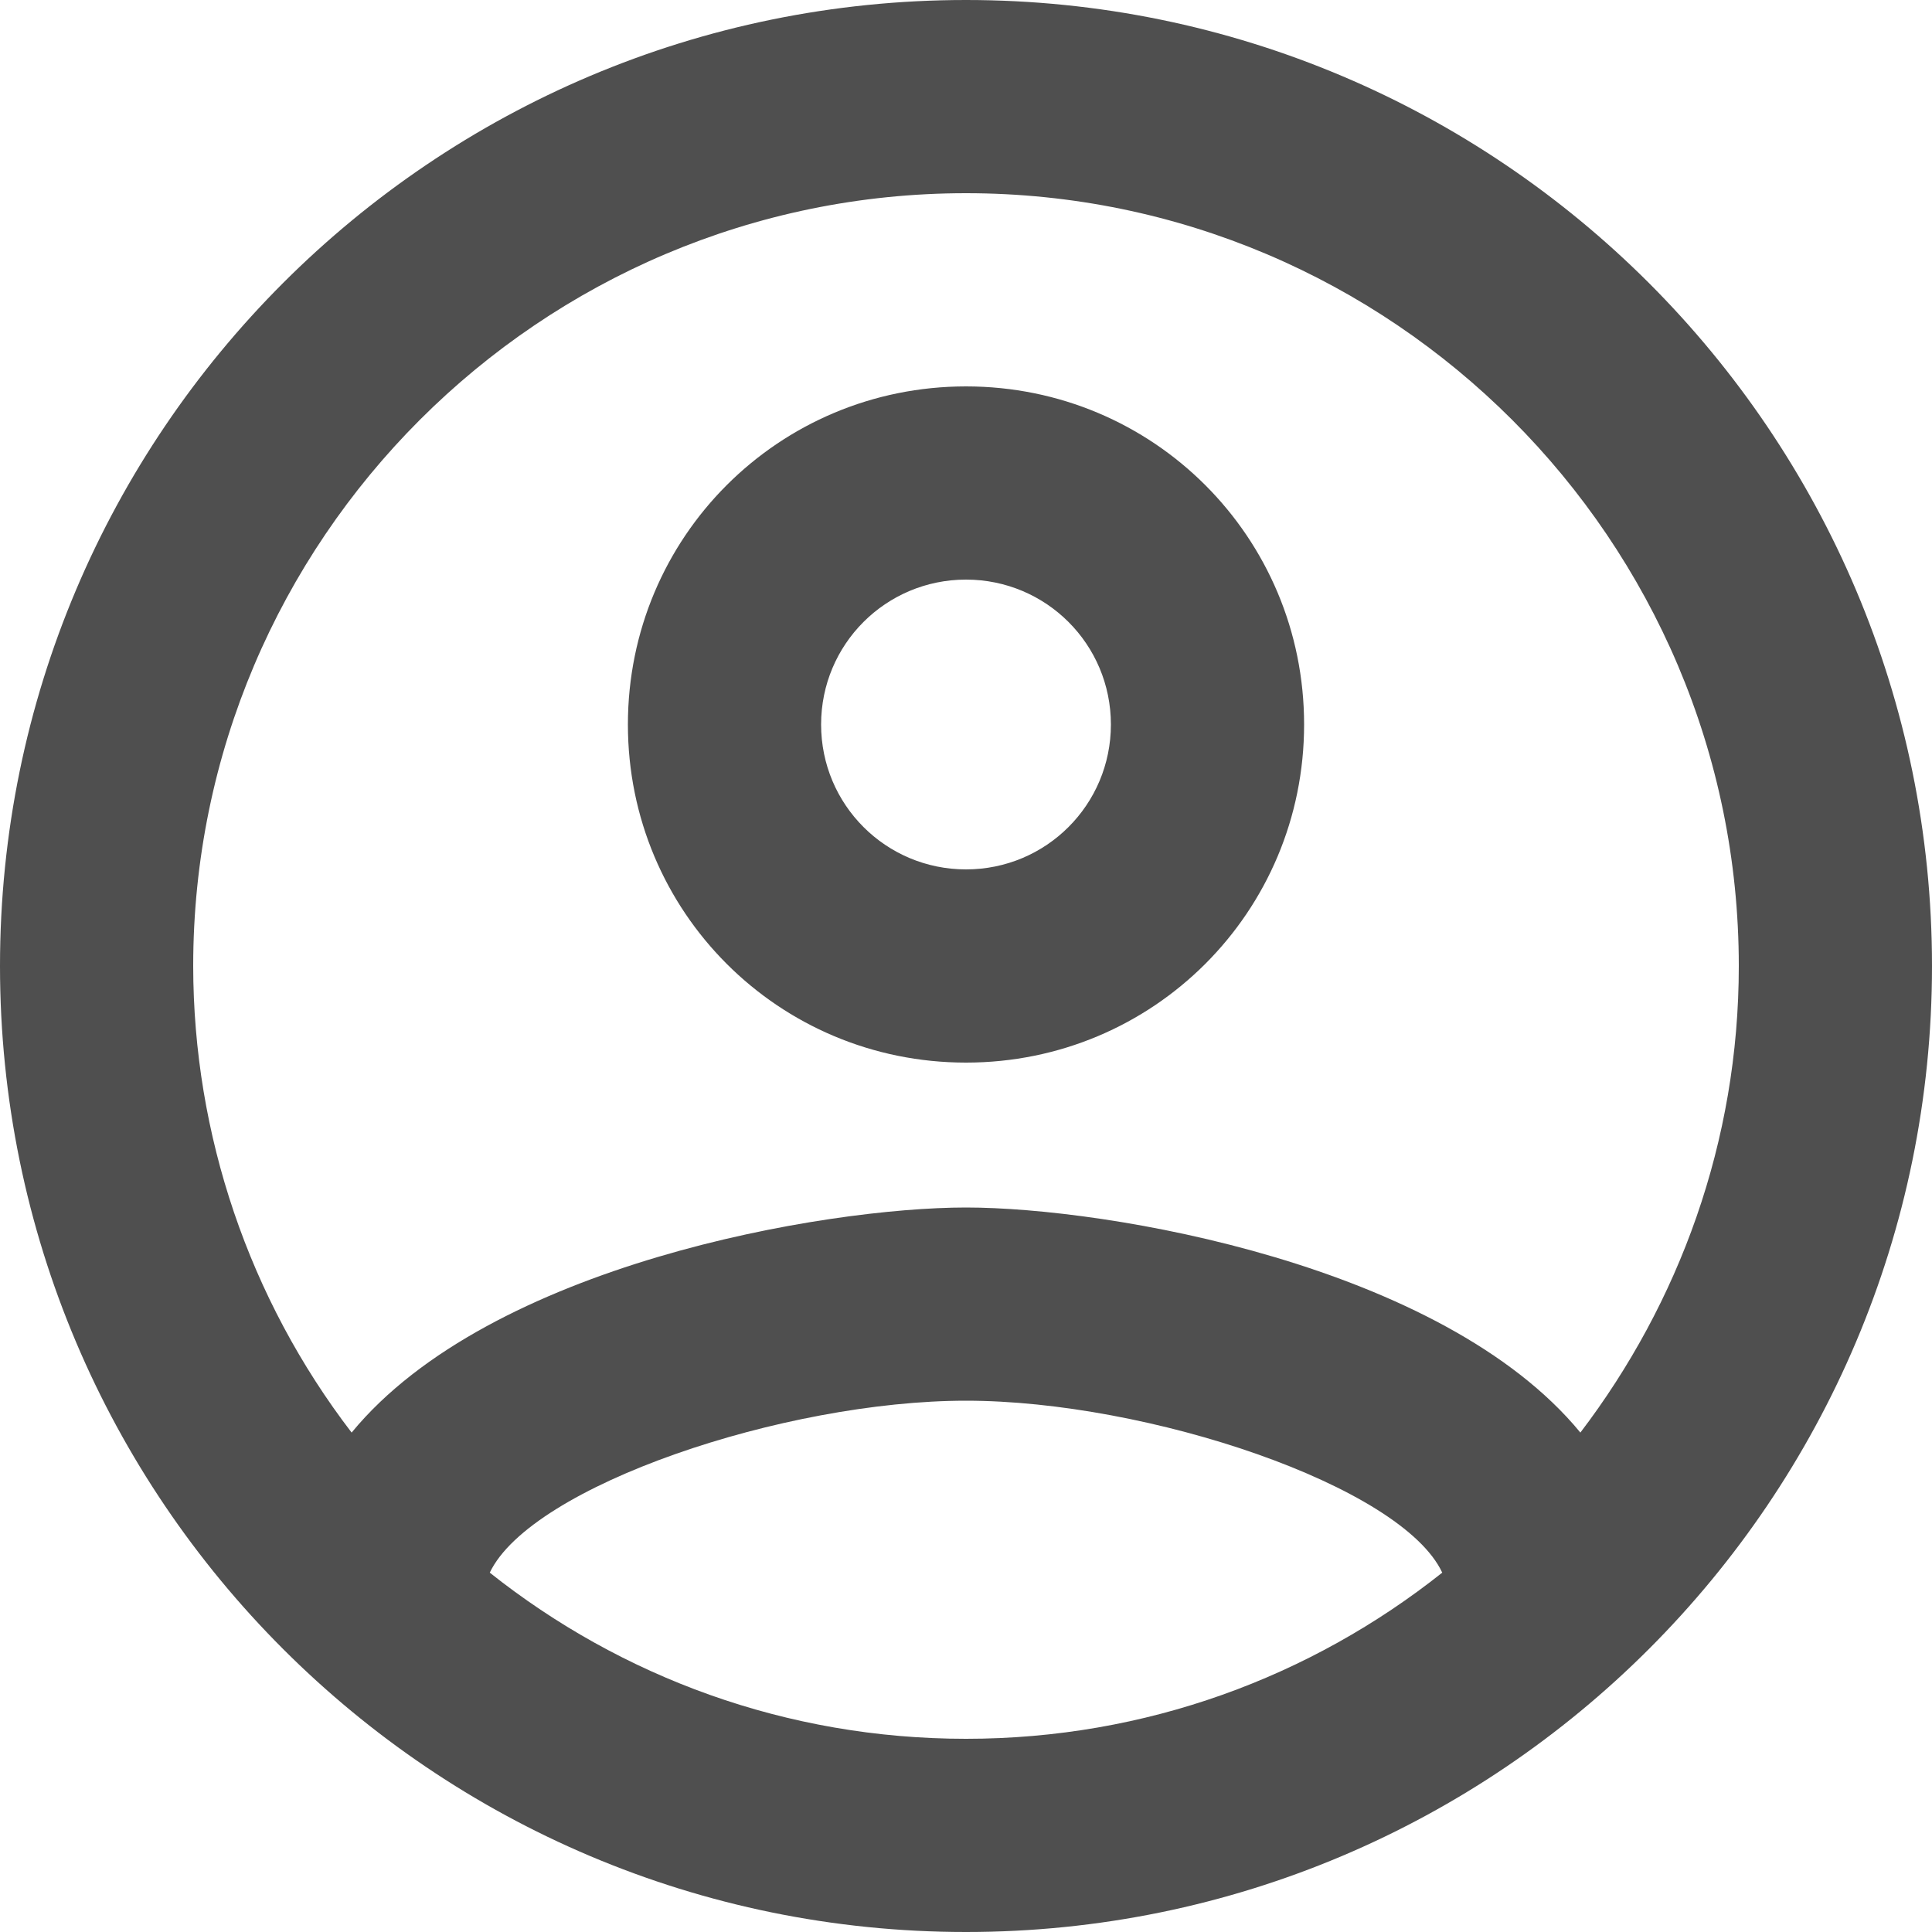 <svg width="40" height="40" viewBox="0 0 40 40" fill="none" xmlns="http://www.w3.org/2000/svg" xmlns:xlink="http://www.w3.org/1999/xlink">
<path d="M20,0C8.96,0 0,8.96 0,20C0,31.04 8.96,40 20,40C31.04,40 40,31.04 40,20C40,8.96 31.04,0 20,0ZM10.14,32.56C11,30.76 16.24,29 20,29C23.76,29 29.02,30.76 29.86,32.56C27.14,34.72 23.72,36 20,36C16.28,36 12.86,34.72 10.14,32.56ZM32.72,29.66C29.86,26.18 22.92,25 20,25C17.08,25 10.14,26.18 7.28,29.66C5.155,26.888 4.003,23.493 4,20C4,11.18 11.18,4 20,4C28.82,4 36,11.18 36,20C36,23.64 34.76,26.98 32.72,29.66L32.72,29.66ZM20,8C16.12,8 13,11.12 13,15C13,18.88 16.12,22 20,22C23.88,22 27,18.88 27,15C27,11.12 23.88,8 20,8ZM20,18C18.34,18 17,16.66 17,15C17,13.34 18.34,12 20,12C21.66,12 23,13.34 23,15C23,16.66 21.66,18 20,18Z" fill="#4F4F4F"/>
</svg>
